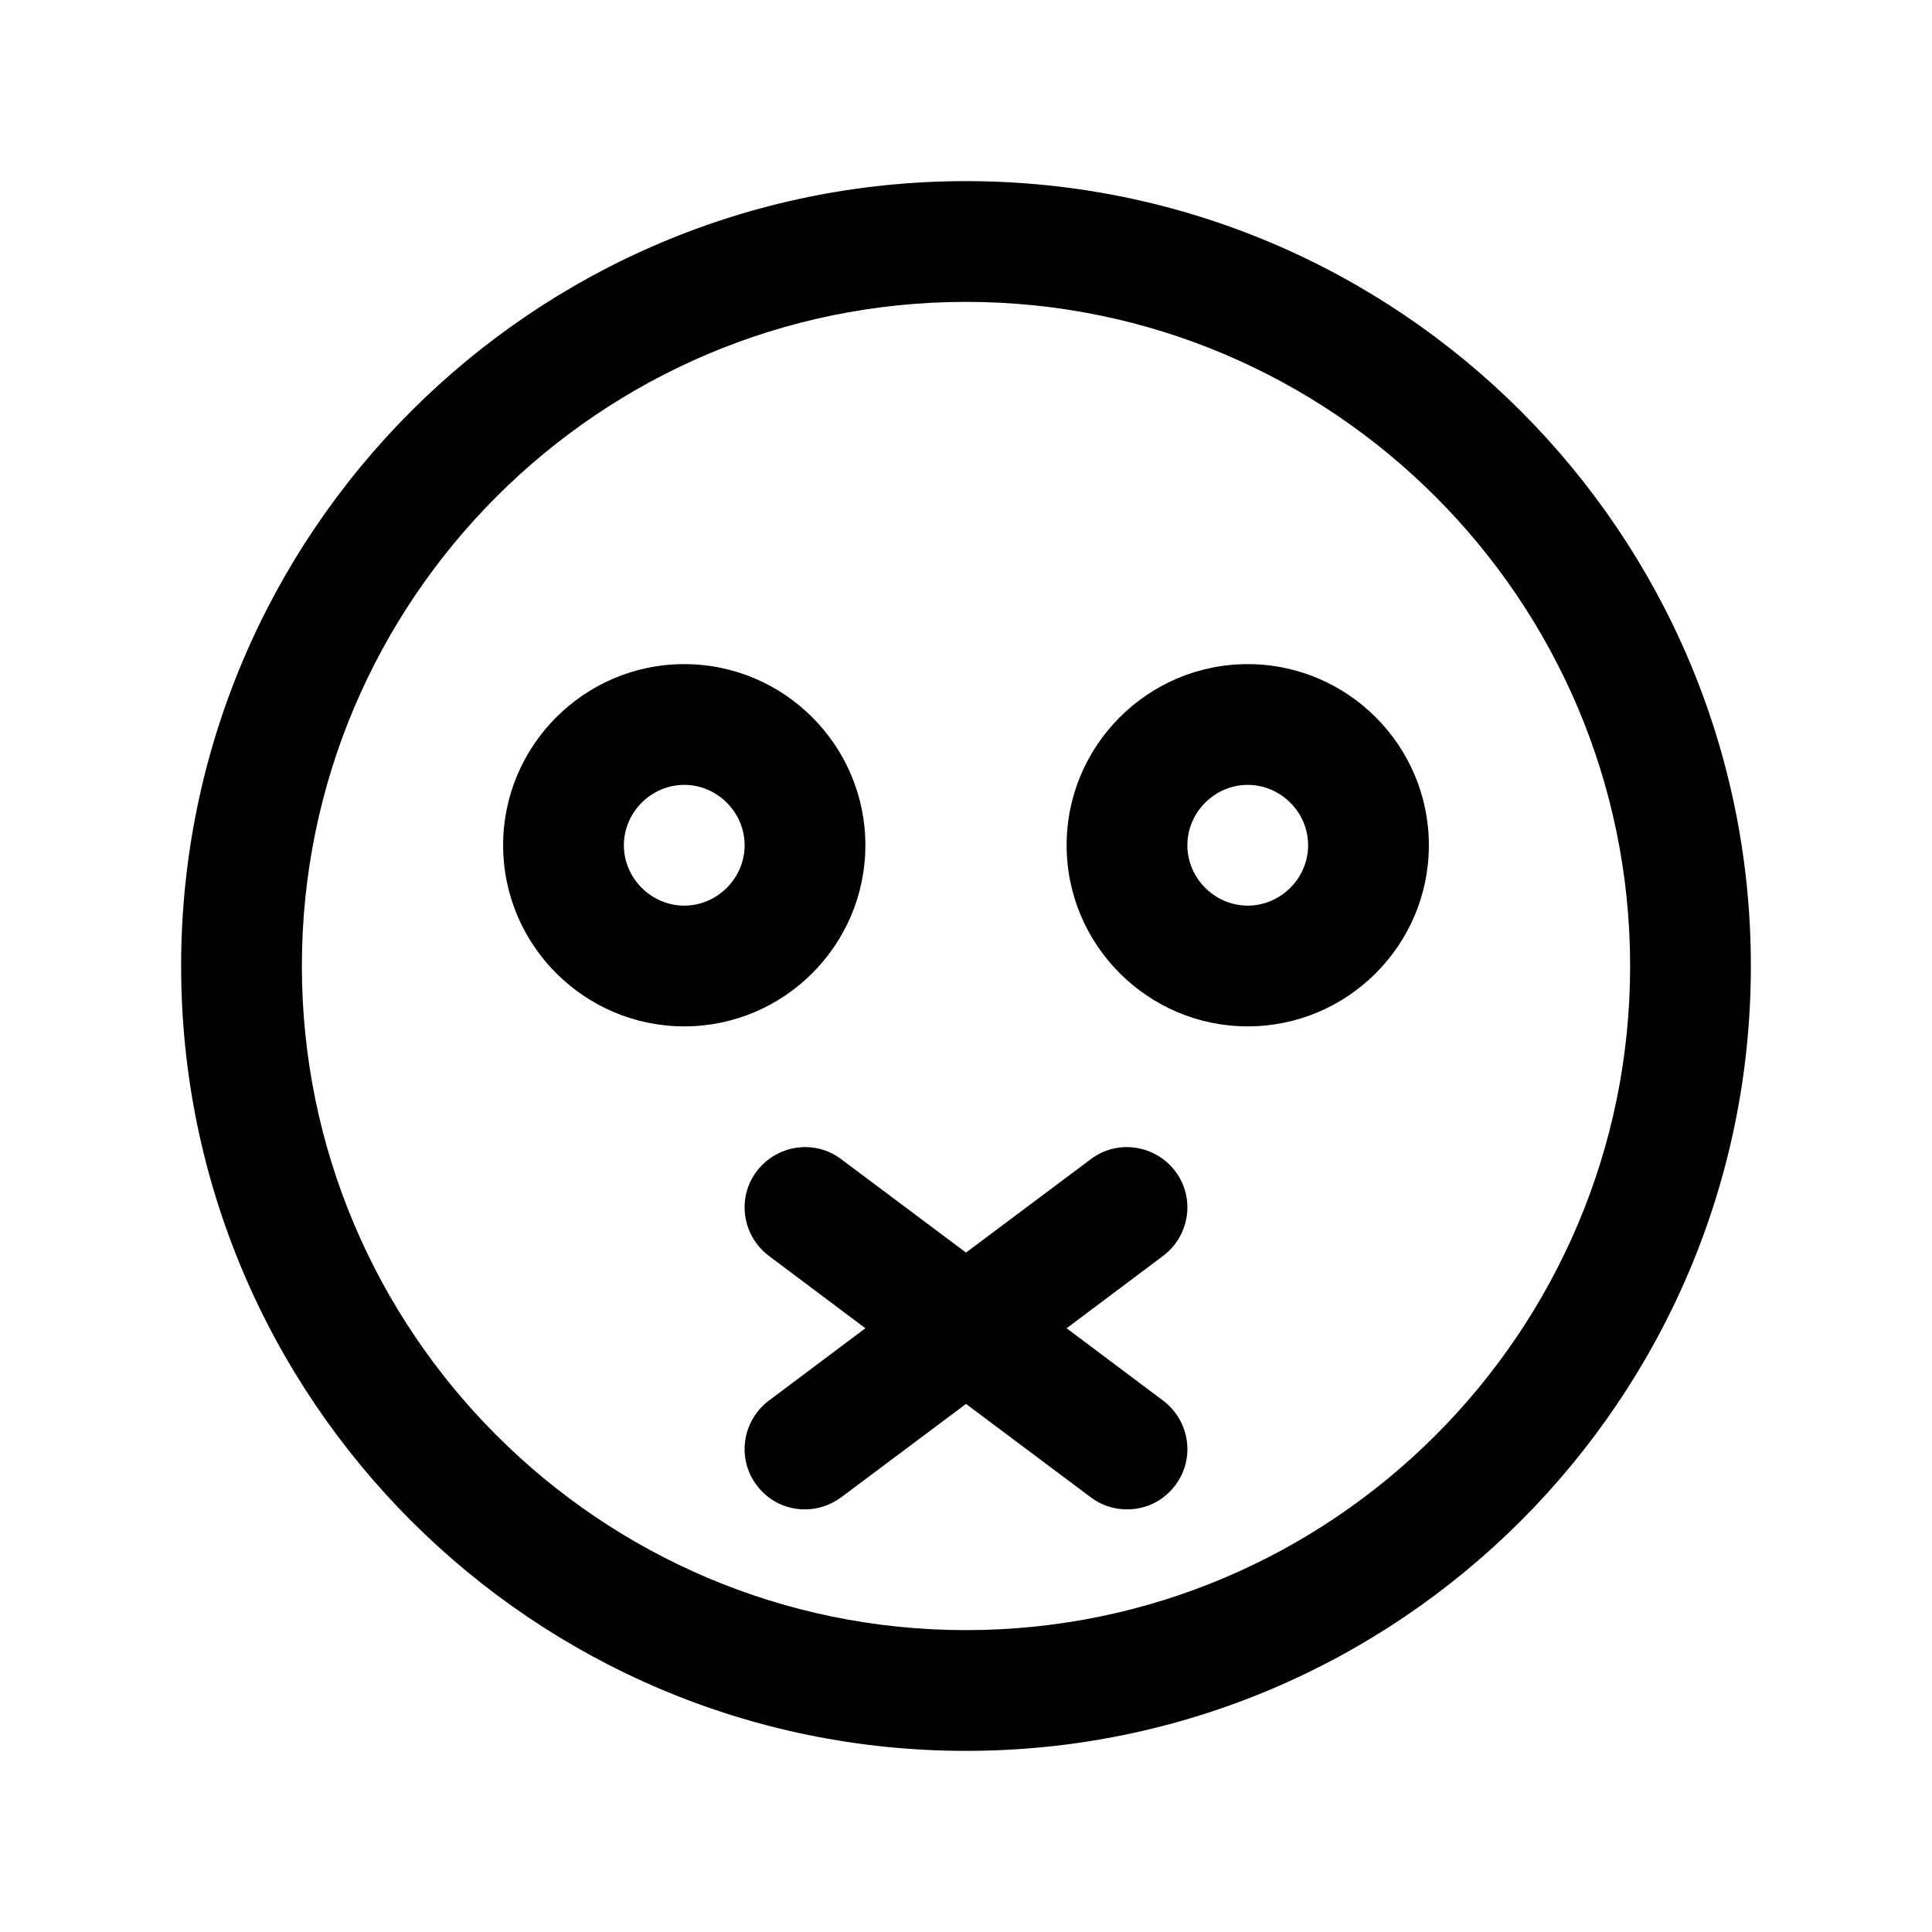 <?xml version="1.0" encoding="UTF-8"?><svg xmlns="http://www.w3.org/2000/svg" viewBox="0 0 24 24"><g id="a"/><g id="b"/><g id="c"/><g id="d"/><g id="e"/><g id="f"/><g id="g"/><g id="h"/><g id="i"/><g id="j"/><g id="k"/><g id="l"/><g id="m"/><g id="n"/><g id="o"/><g id="p"/><g id="q"><g><path d="M12,2.25C6.62,2.25,2.25,6.62,2.25,12s4.37,9.75,9.75,9.75,9.75-4.37,9.75-9.75S17.38,2.25,12,2.25Zm0,18c-4.55,0-8.25-3.7-8.25-8.25S7.45,3.75,12,3.75s8.25,3.7,8.25,8.25-3.7,8.25-8.25,8.25Z"/><path d="M10.75,10.5c0-1.24-1.01-2.25-2.25-2.25s-2.25,1.01-2.25,2.25,1.01,2.25,2.25,2.25,2.25-1.01,2.25-2.25Zm-2.25,.75c-.41,0-.75-.34-.75-.75s.34-.75,.75-.75,.75,.34,.75,.75-.34,.75-.75,.75Z"/><path d="M15.5,8.25c-1.24,0-2.25,1.01-2.25,2.25s1.01,2.25,2.25,2.25,2.25-1.01,2.25-2.25-1.01-2.25-2.25-2.25Zm0,3c-.41,0-.75-.34-.75-.75s.34-.75,.75-.75,.75,.34,.75,.75-.34,.75-.75,.75Z"/><path d="M14.6,14.55c-.25-.33-.72-.4-1.05-.15l-1.55,1.16-1.55-1.16c-.33-.25-.8-.18-1.05,.15-.25,.33-.18,.8,.15,1.05l1.2,.9-1.2,.9c-.33,.25-.4,.72-.15,1.05,.15,.2,.37,.3,.6,.3,.16,0,.31-.05,.45-.15l1.55-1.16,1.55,1.16c.13,.1,.29,.15,.45,.15,.23,0,.45-.1,.6-.3,.25-.33,.18-.8-.15-1.05l-1.2-.9,1.2-.9c.33-.25,.4-.72,.15-1.05Z"/></g></g><g id="r"/><g id="s"/><g id="t"/><g id="u"/></svg>
